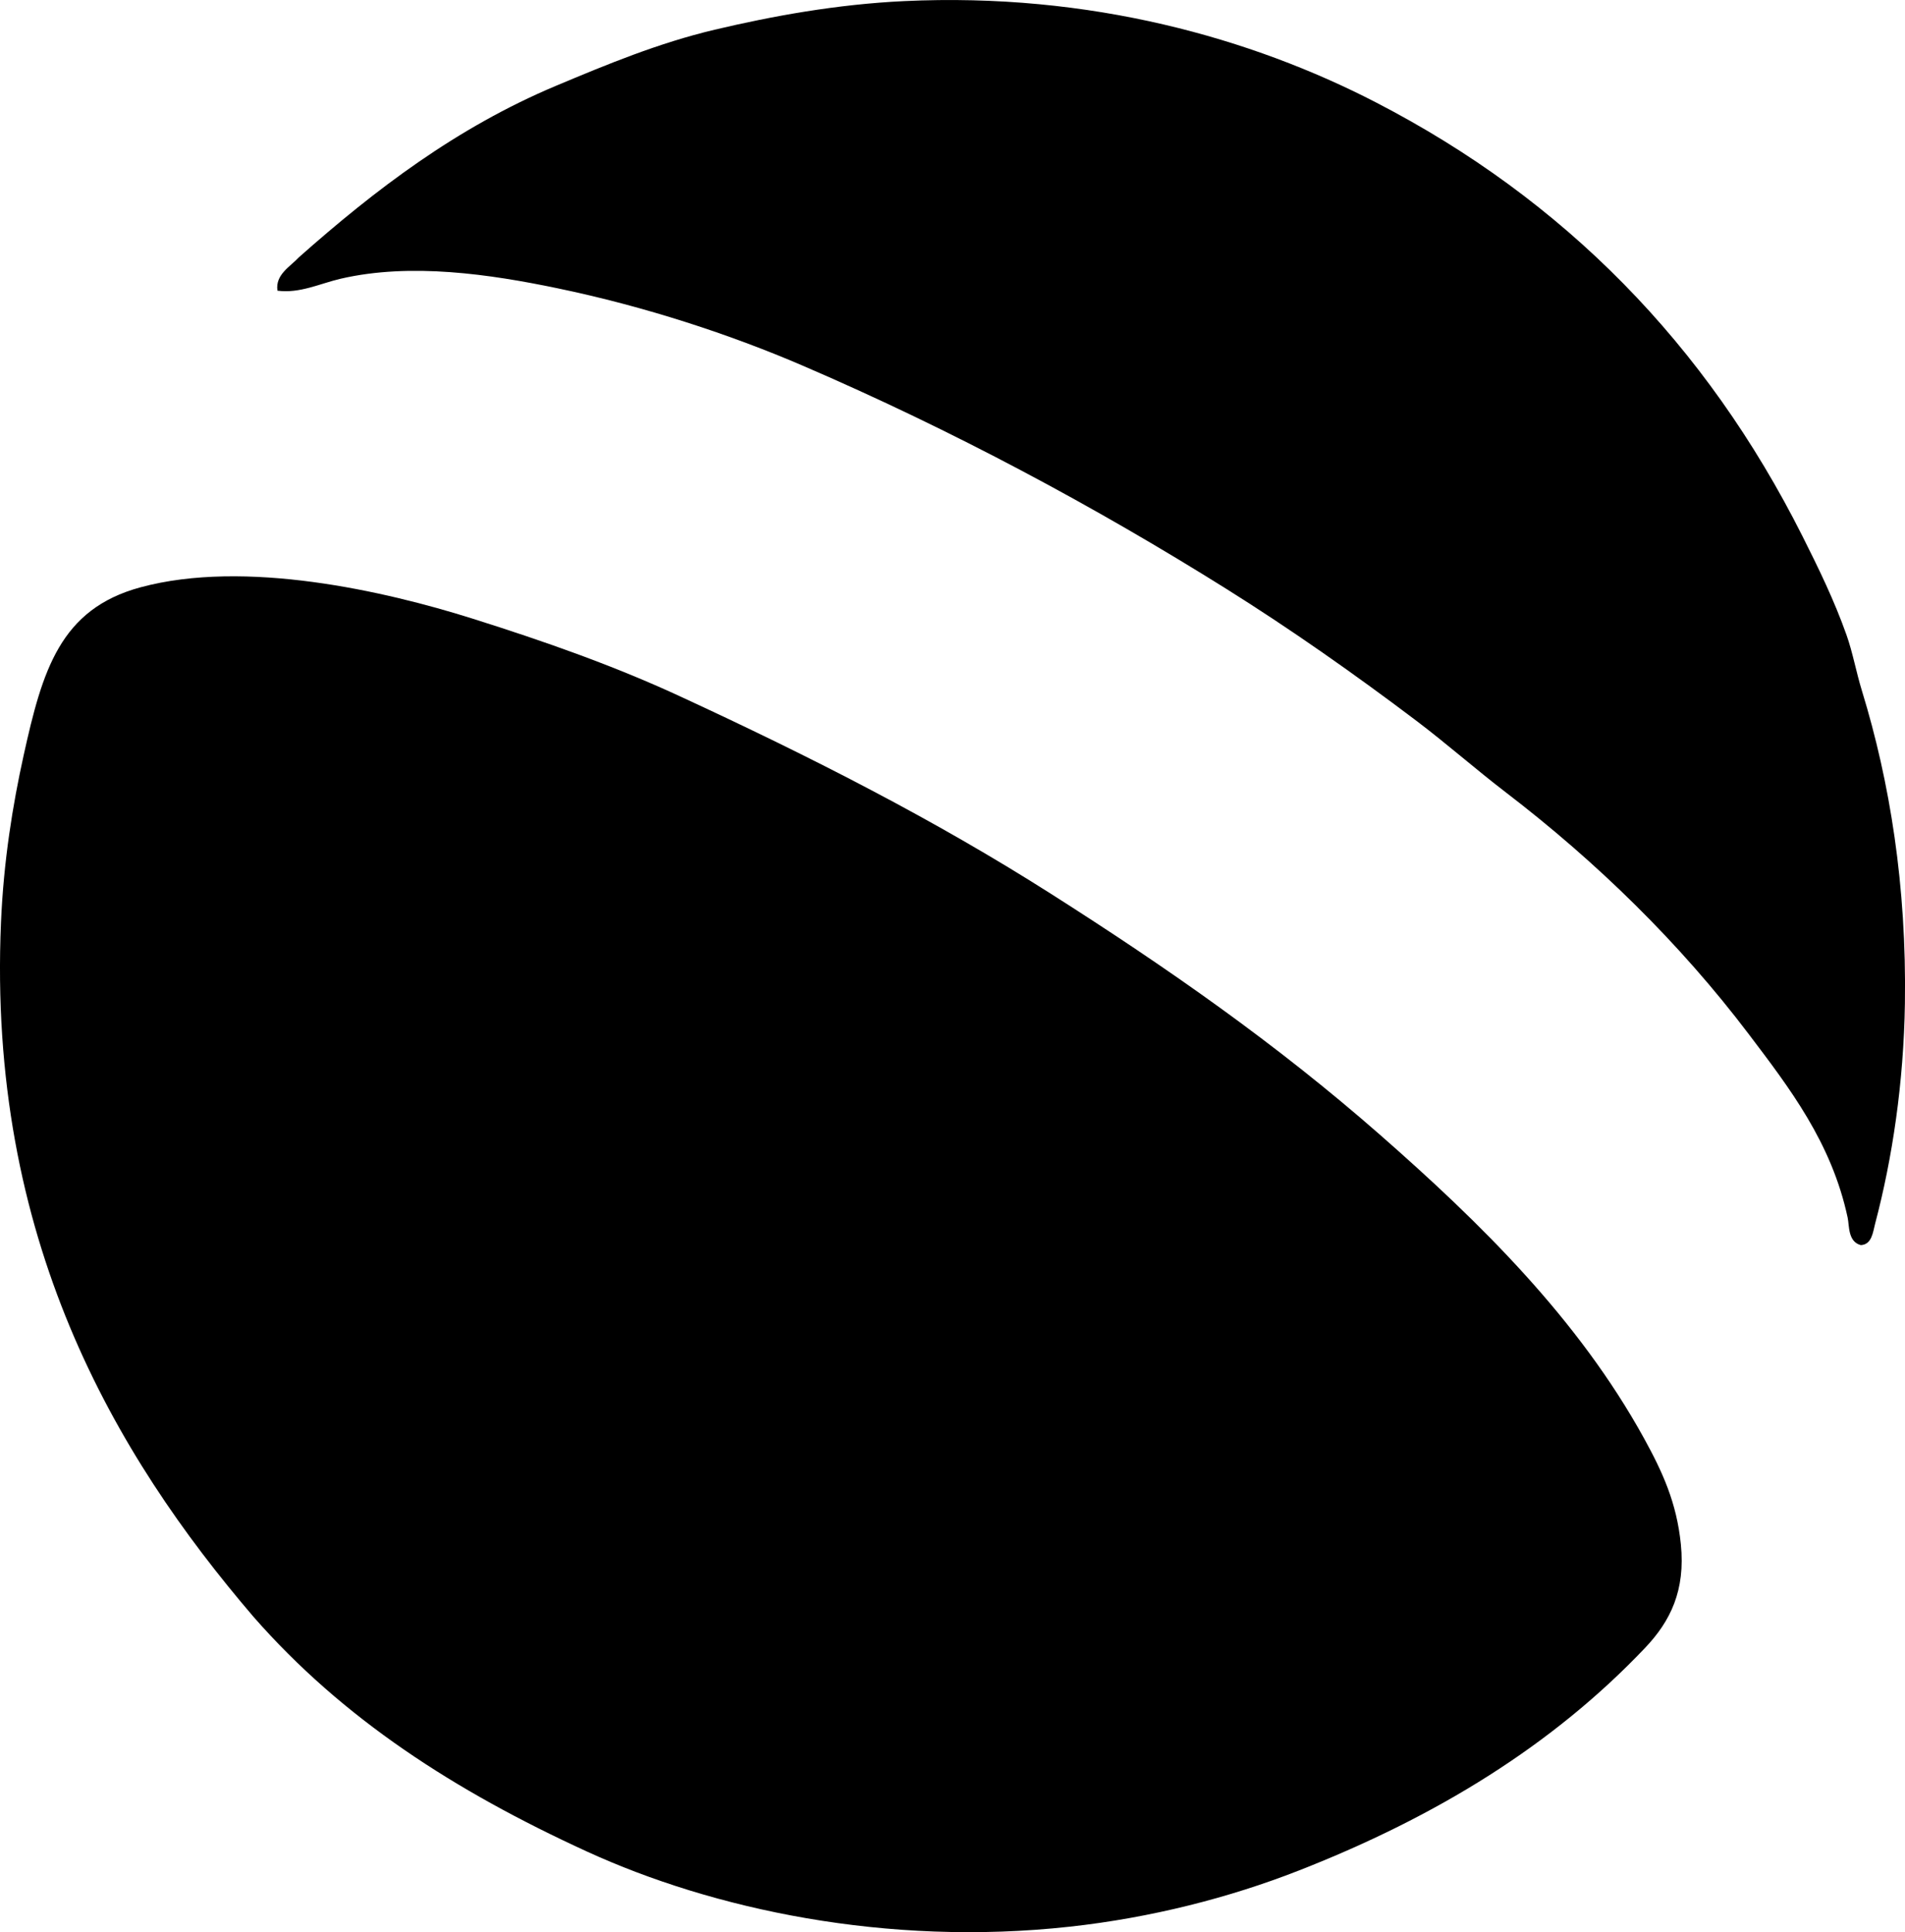 <?xml version="1.0" encoding="iso-8859-1"?>
<!-- Generator: Adobe Illustrator 19.2.0, SVG Export Plug-In . SVG Version: 6.00 Build 0)  -->
<svg version="1.1" xmlns="http://www.w3.org/2000/svg" xmlns:xlink="http://www.w3.org/1999/xlink" x="0px" y="0px"
	 viewBox="0 0 79.879 81.005" style="enable-background:new 0 0 79.879 81.005;" xml:space="preserve">
<g id="nissan_x5F_koku_x5F_service">
	<path style="fill-rule:evenodd;clip-rule:evenodd;" d="M78.025,52.2c-0.543-0.142-0.478-0.812-0.55-1.149
		c-0.674-3.153-2.448-5.451-4.146-7.693c-2.892-3.82-6.367-7.212-10.191-10.141c-1.266-0.97-2.477-2.038-3.746-2.998
		c-2.586-1.954-5.274-3.843-7.993-5.545c-5.444-3.409-11.42-6.625-17.735-9.342c-3.046-1.311-6.608-2.482-10.291-3.247
		c-2.817-0.586-6.143-1.083-9.092-0.399c-0.857,0.199-1.715,0.626-2.647,0.5c-0.101-0.676,0.545-1.014,0.899-1.399
		c3.192-2.83,6.615-5.442,10.79-7.194c2.11-0.885,4.29-1.791,6.645-2.348c2.418-0.571,5.108-1.064,7.943-1.199
		c7.81-0.369,14.583,1.56,19.783,4.247c7.895,4.078,13.846,10.152,17.884,18.184c0.67,1.333,1.333,2.688,1.849,4.146
		c0.265,0.75,0.401,1.542,0.649,2.348c1.168,3.805,1.873,8.175,1.799,13.089c-0.051,3.332-0.524,6.499-1.249,9.242
		C78.538,51.628,78.498,52.181,78.025,52.2z"/>
	<path style="fill-rule:evenodd;clip-rule:evenodd;" d="M10.633,67.787C4.789,60.965-0.531,51.906,0.042,38.662
		c0.11-2.56,0.486-4.9,0.949-6.994c0.786-3.557,1.528-6.131,4.895-7.044c4.385-1.188,10.249,0.154,13.888,1.299
		c3.142,0.988,6.017,2.012,8.692,3.248c5.598,2.584,10.747,5.215,15.587,8.292c4.921,3.129,9.457,6.297,13.788,10.091
		c4.234,3.71,8.332,7.734,11.091,12.739c0.778,1.414,1.372,2.7,1.548,4.446c0.196,1.943-0.437,3.228-1.499,4.346
		c-3.871,4.079-8.749,7.079-14.537,9.342c-2.892,1.131-6.169,1.972-9.591,2.348c-7.693,0.845-14.978-0.74-20.233-3.147
		C19.039,75.071,14.37,72.051,10.633,67.787z"/>
</g>
<g id="Layer_1">
</g>
</svg>
